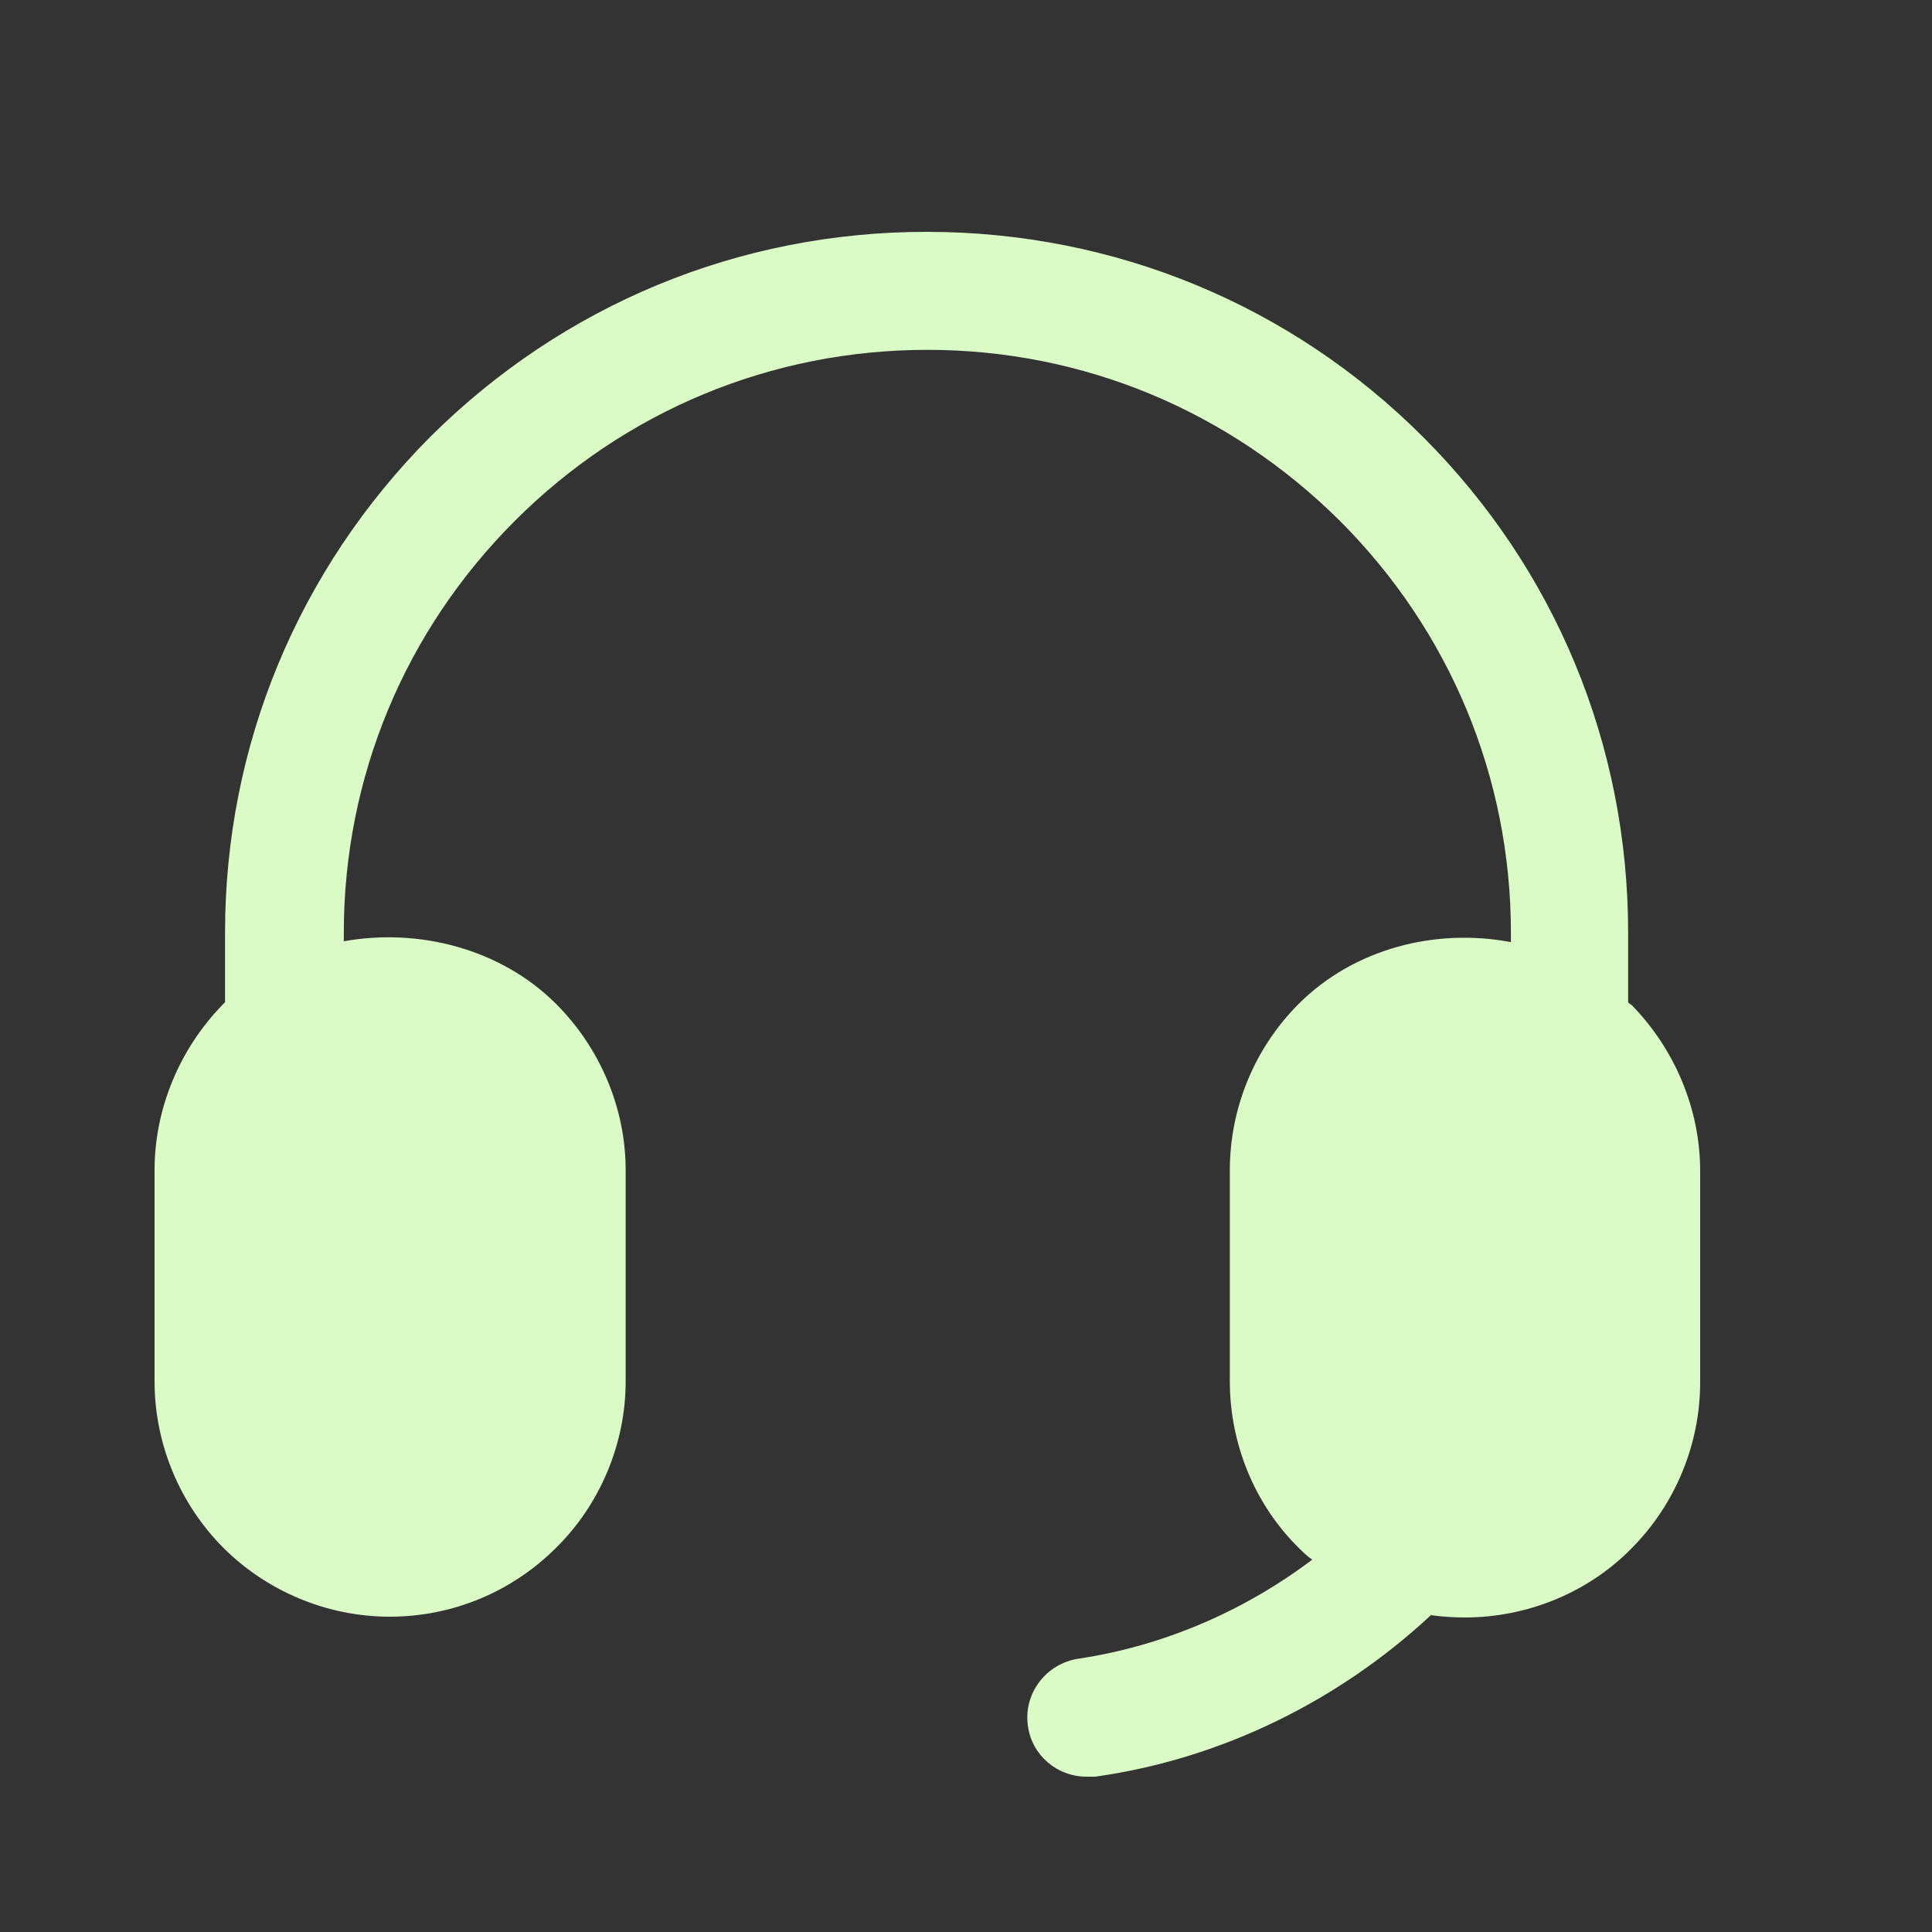 <svg width="25" height="25" viewBox="0 0 25 25" fill="none" xmlns="http://www.w3.org/2000/svg">
<rect x="0" y="0" width="25" height="25" fill="#333333" stroke="none"/>
<path d="M21.088 12.99L21.068 12.969V12.068C21.068 9.639 20.125 7.365 18.414 5.654C16.703 3.943 14.418 3 11.99 3C9.561 3 7.287 3.943 5.566 5.654C3.855 7.375 2.912 9.65 2.912 12.068V12.969L2.891 12.99C2.328 13.563 2 14.342 2 15.141V17.877C2 18.686 2.328 19.465 2.891 20.029C3.455 20.592 4.234 20.92 5.043 20.92C5.852 20.92 6.621 20.602 7.195 20.029C7.768 19.465 8.096 18.676 8.096 17.877V15.141C8.096 14.342 7.768 13.563 7.195 12.99C6.477 12.273 5.412 12.006 4.449 12.18V12.068C4.449 10.059 5.238 8.164 6.662 6.74C8.086 5.316 9.982 4.527 12 4.527C14.018 4.527 15.904 5.316 17.338 6.74C18.762 8.164 19.551 10.059 19.551 12.068V12.191C18.578 12.006 17.523 12.273 16.805 12.99C16.232 13.563 15.914 14.342 15.914 15.141V17.877C15.914 18.676 16.232 19.465 16.805 20.029C16.857 20.08 16.918 20.141 16.98 20.182C16.098 20.848 15.053 21.299 13.957 21.463C13.537 21.525 13.24 21.914 13.301 22.334C13.352 22.713 13.68 22.99 14.059 22.99H14.172C15.791 22.764 17.318 22.016 18.516 20.9C18.66 20.92 18.814 20.93 18.957 20.93C19.756 20.93 20.545 20.613 21.109 20.039C21.672 19.475 22 18.697 22 17.887V15.152C22 14.352 21.672 13.574 21.109 13L21.088 12.99Z" fill="#DAFAC6"/>
</svg>
